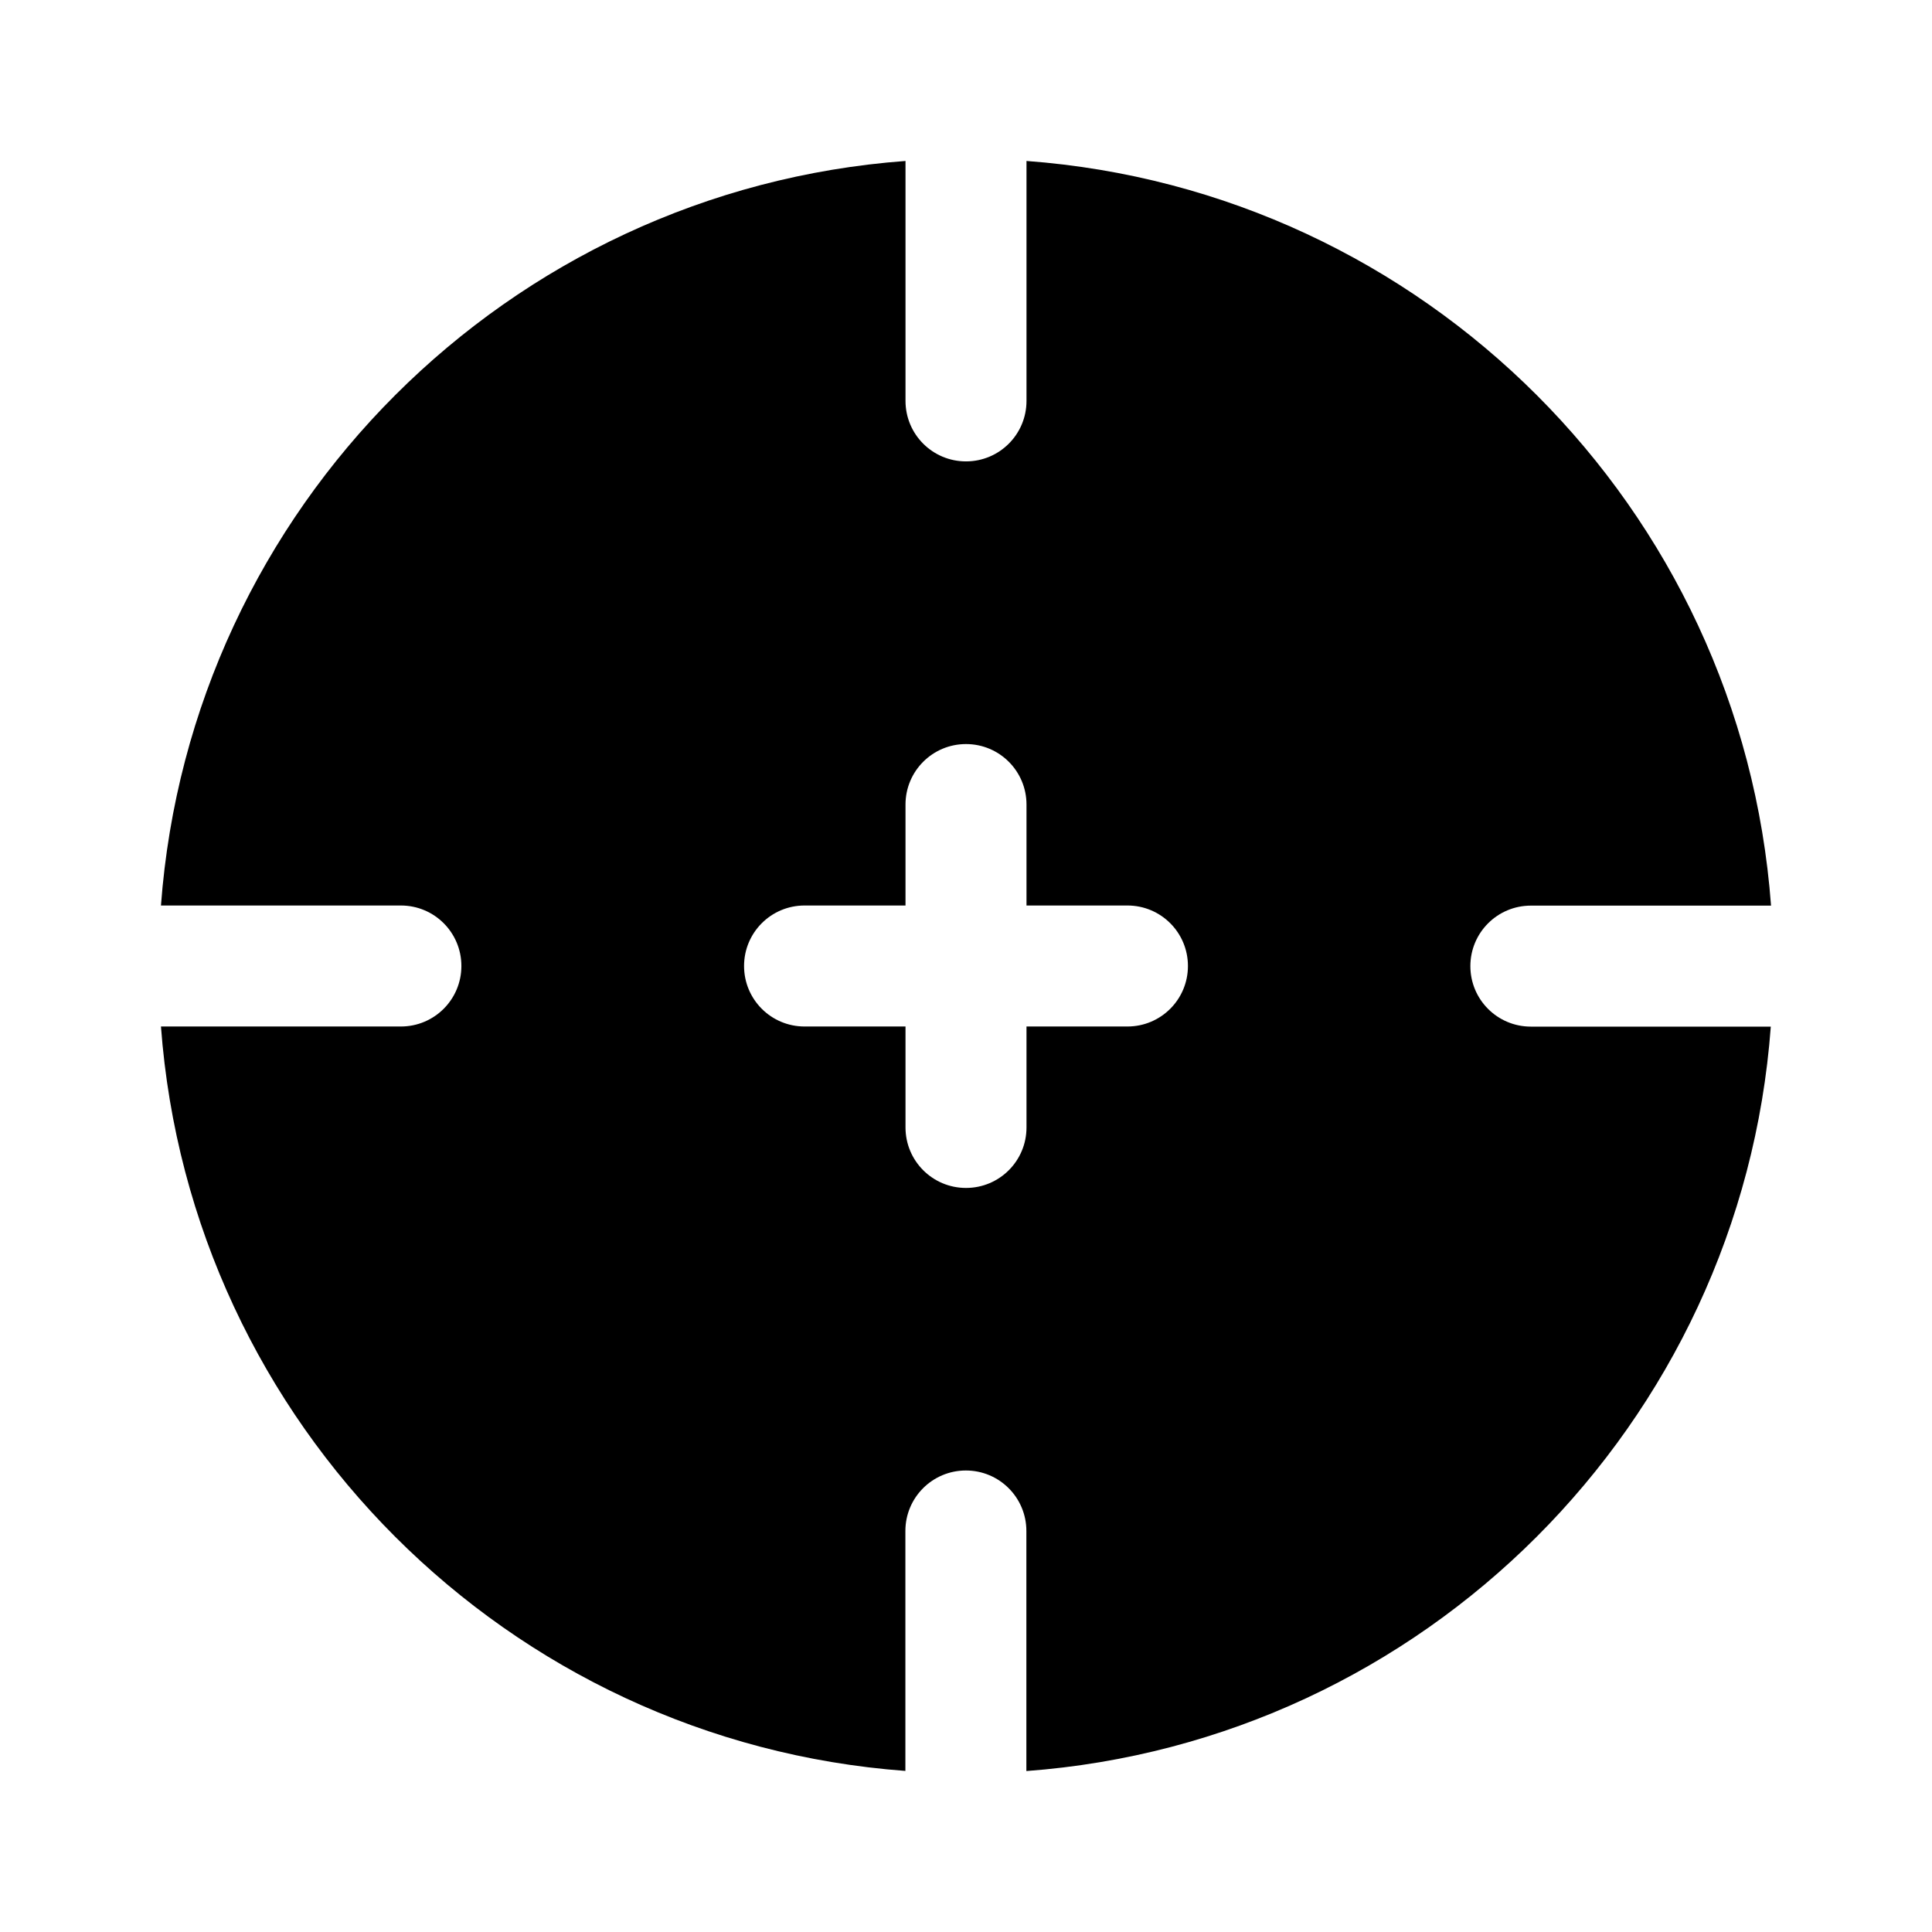 <svg viewBox="0 0 16 16" fill="none" xmlns="http://www.w3.org/2000/svg" id="Target--Streamline-Solar" height="16" width="16"><desc>Target Streamline Icon: https://streamlinehq.com</desc><path fill-rule="evenodd" clip-rule="evenodd" d="M7.499 1.333C4.206 1.577 1.577 4.206 1.333 7.499h1.987c0.277 0 0.501 0.224 0.501 0.501s-0.224 0.501 -0.501 0.501H1.333c0.244 3.292 2.873 5.921 6.165 6.165v-1.987c0 -0.277 0.224 -0.501 0.501 -0.501s0.501 0.224 0.501 0.501V14.667c3.292 -0.244 5.921 -2.873 6.165 -6.165h-1.987c-0.277 0 -0.501 -0.224 -0.501 -0.501s0.224 -0.501 0.501 -0.501H14.667C14.423 4.206 11.794 1.577 8.501 1.333v1.987c0 0.277 -0.224 0.501 -0.501 0.501s-0.501 -0.224 -0.501 -0.501V1.333ZM6.162 8c0 -0.277 0.224 -0.501 0.501 -0.501h0.836V6.663c0 -0.277 0.224 -0.501 0.501 -0.501s0.501 0.224 0.501 0.501v0.836h0.836c0.277 0 0.501 0.224 0.501 0.501s-0.224 0.501 -0.501 0.501h-0.836v0.836c0 0.277 -0.224 0.501 -0.501 0.501s-0.501 -0.224 -0.501 -0.501v-0.836H6.663c-0.277 0 -0.501 -0.224 -0.501 -0.501Z" fill="#000000" stroke-width="0.667"></path></svg>